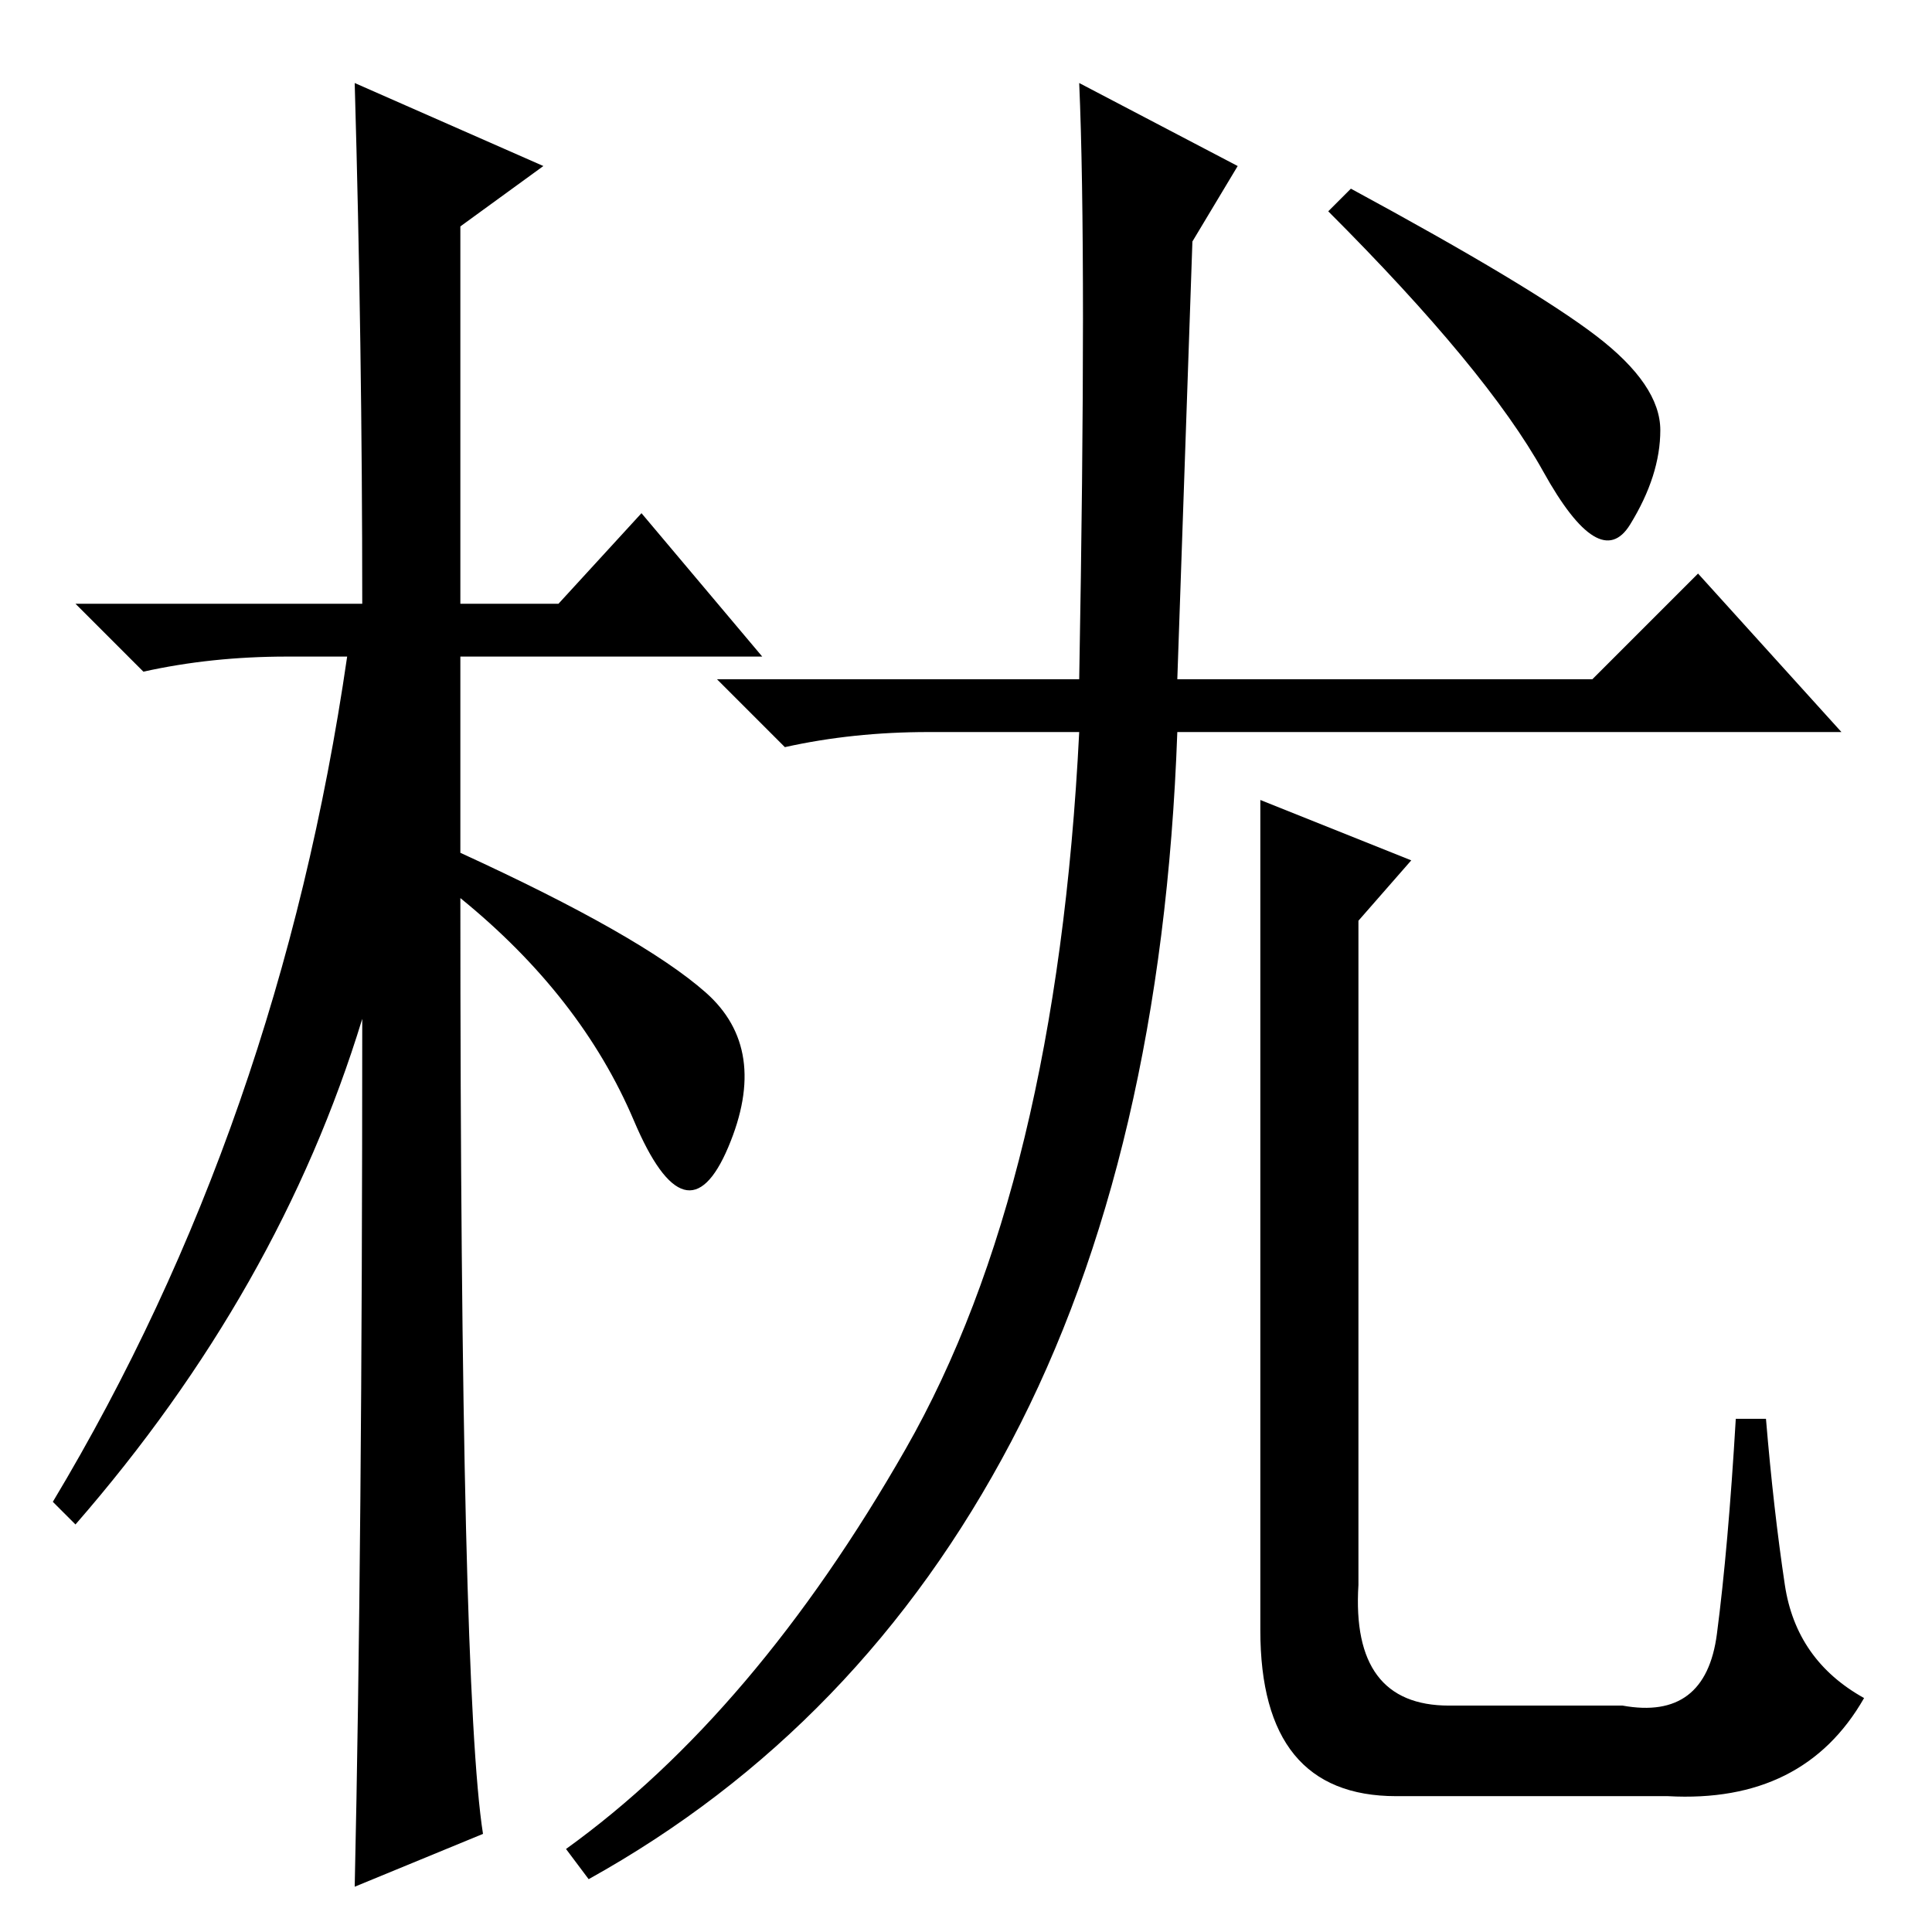<?xml version="1.0" standalone="no"?>
<!DOCTYPE svg PUBLIC "-//W3C//DTD SVG 1.1//EN" "http://www.w3.org/Graphics/SVG/1.1/DTD/svg11.dtd" >
<svg xmlns="http://www.w3.org/2000/svg" xmlns:xlink="http://www.w3.org/1999/xlink" version="1.1" viewBox="0 -36 256 256">
  <g transform="matrix(1 0 0 -1 0 220)">
   <path fill="currentColor"
d="M64 13l-17 -7q1 45 1 115q-11 -36 -38 -67l-3 3q30 50 39 112h-8q-10 0 -19 -2l-9 9h38q0 34 -1 69l25 -11l-11 -8v-50h13l11 12l16 -19h-40v-26q24 -11 32.5 -18.5t3 -20.5t-12.5 3.5t-23 29.5q0 -105 3 -124zM211.5 211.5q8.5 -6.5 8.5 -12.5t-4 -12.5t-11.5 7
t-28.5 34.5l3 3q24 -13 32.5 -19.5zM187 142l-7 -8v-6v-29v-53q-1 -16 12 -16h23q11 -2 12.5 9.5t2.5 28.5h4q1 -12 2.5 -22t10.5 -15q-8 -14 -26 -13h-36q-18 0 -18 22v110zM174 159h-18q-2 -56 -22 -94t-56 -58l-3 4q25 18 45 53t23 95h-20q-10 0 -19 -2l-9 9h48
q1 56 0 79l21 -11l-6 -10l-2 -58h55l14 14l19 -21h-57h-13z" />
  </g>

</svg>
